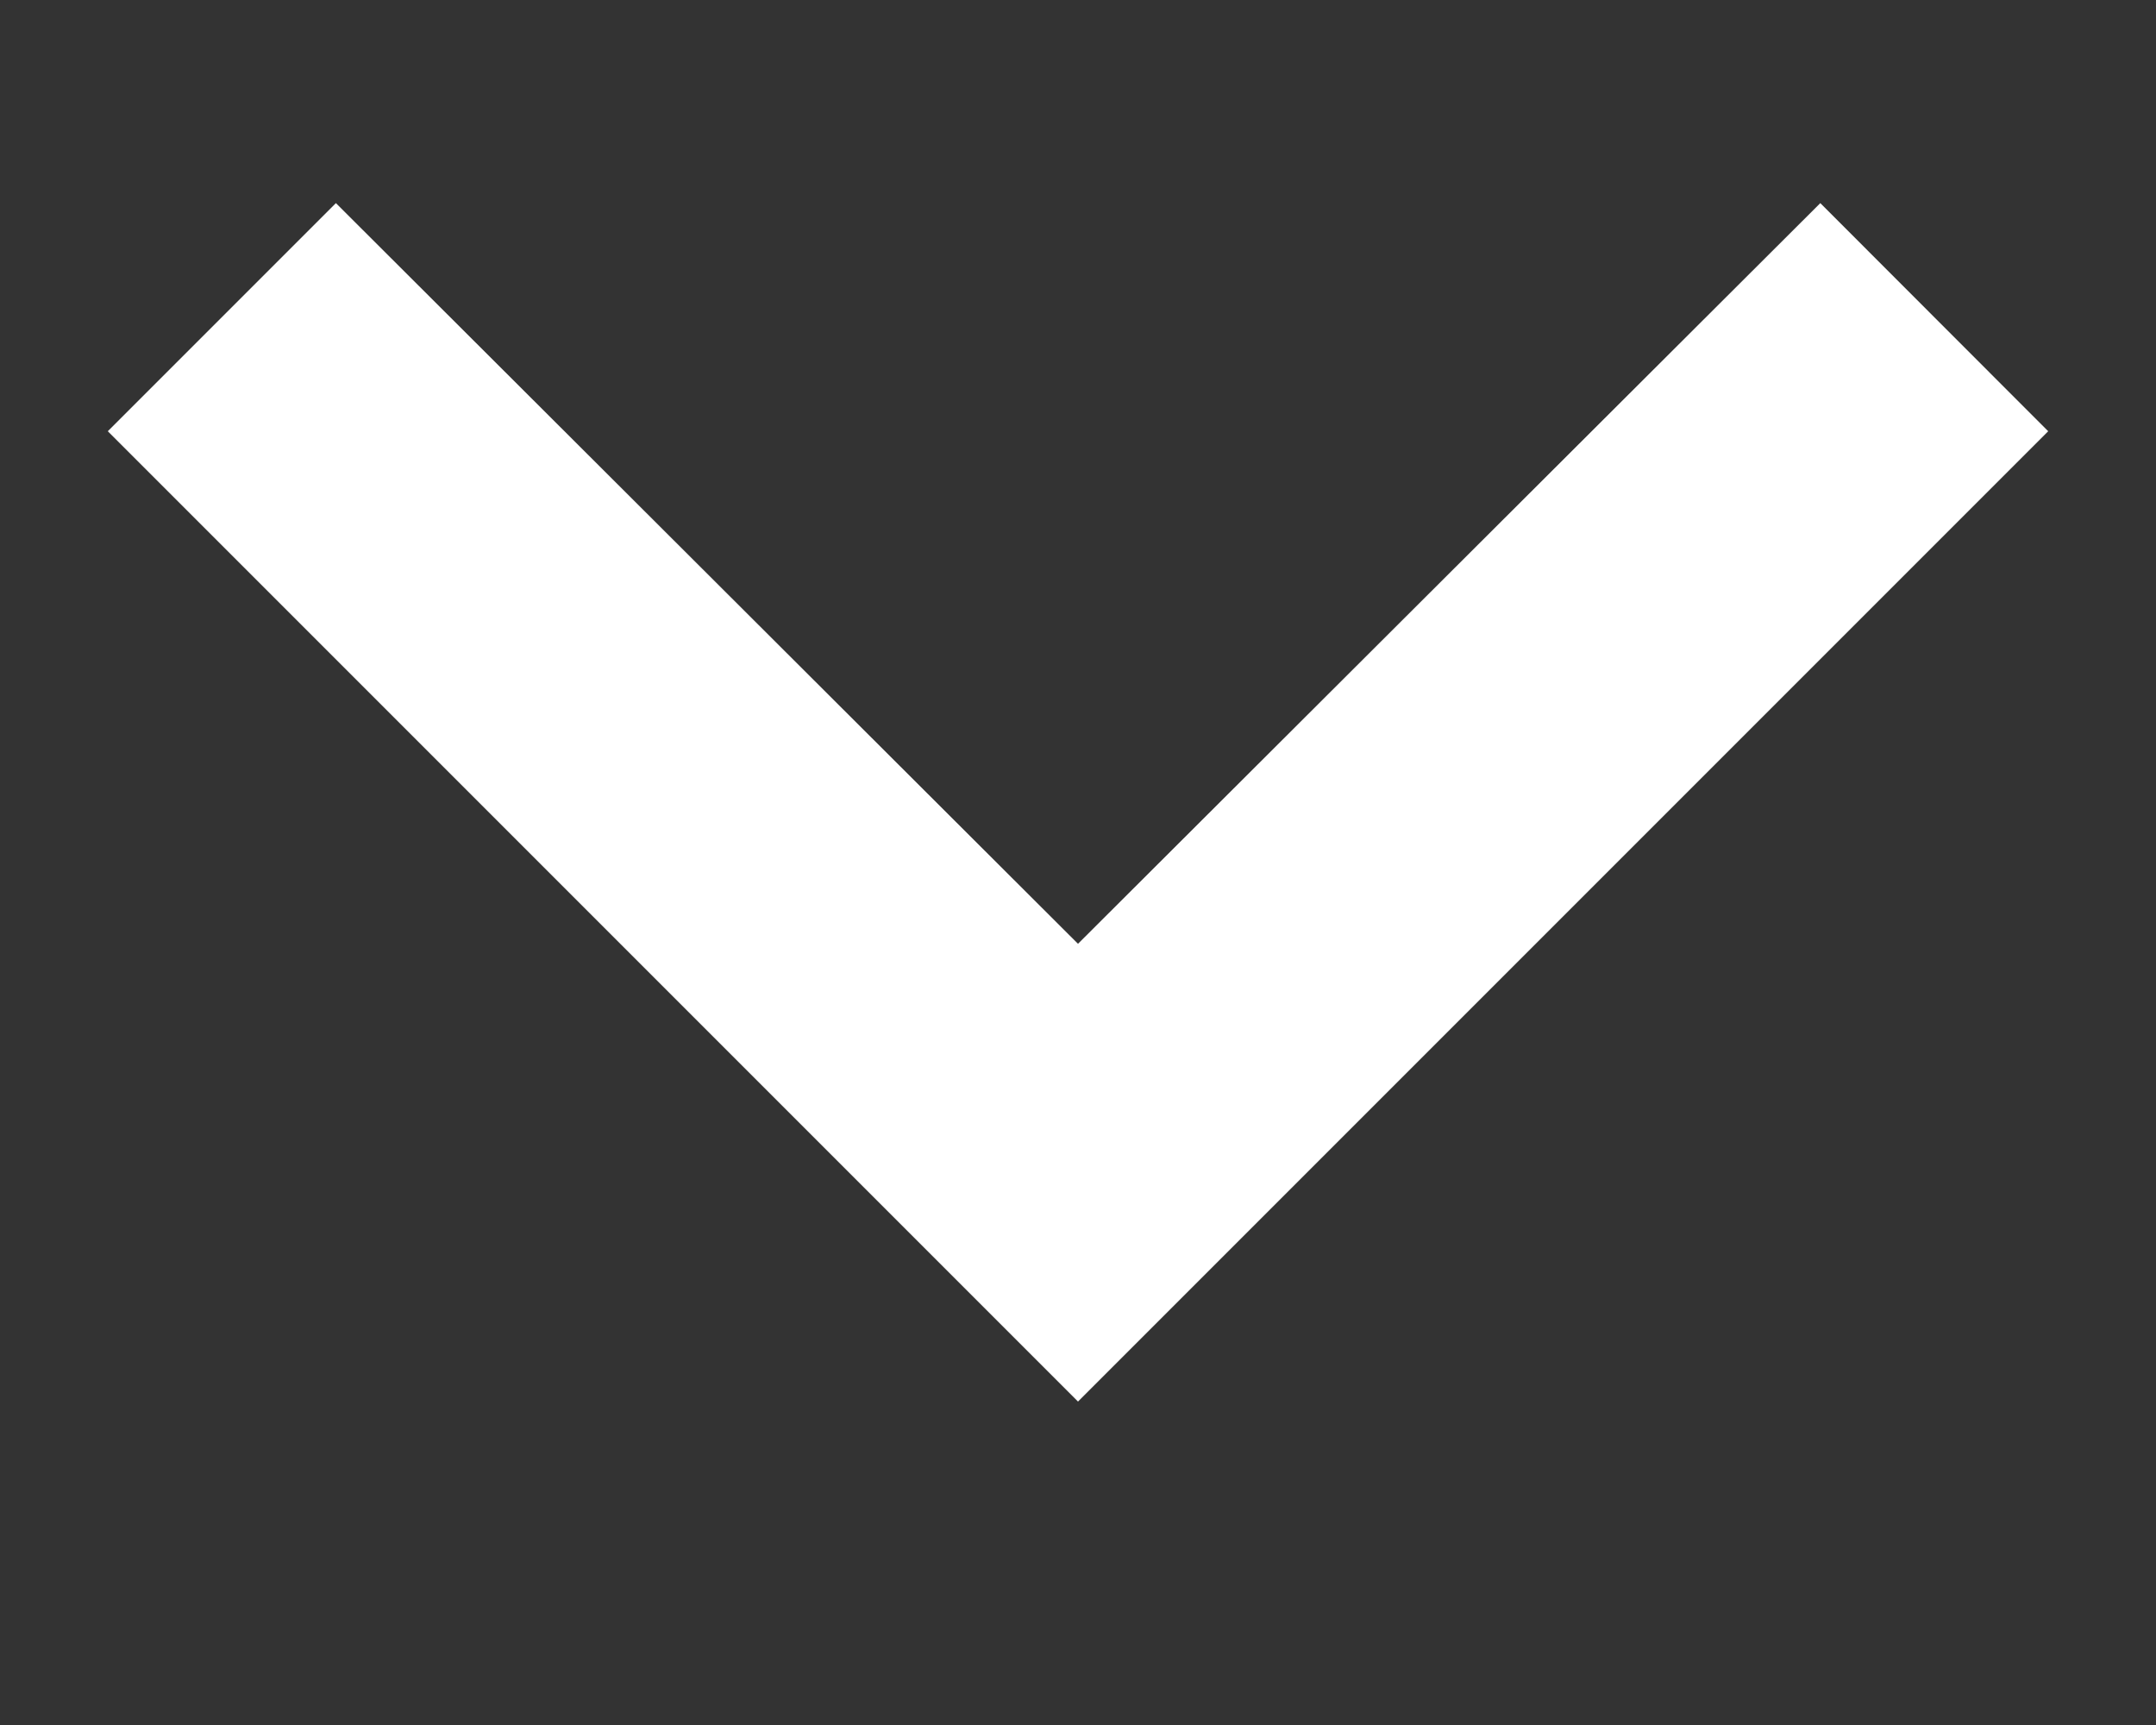 <svg xmlns="http://www.w3.org/2000/svg" width="10" height="8"><rect width="100%" height="100%" fill="#333333" stroke="none"/><path d="M9.5 2L8.443.942 5 4.377 1.558.942.5 2 5 6.5z" fill="#fff" fill-rule="evenodd"/></svg>